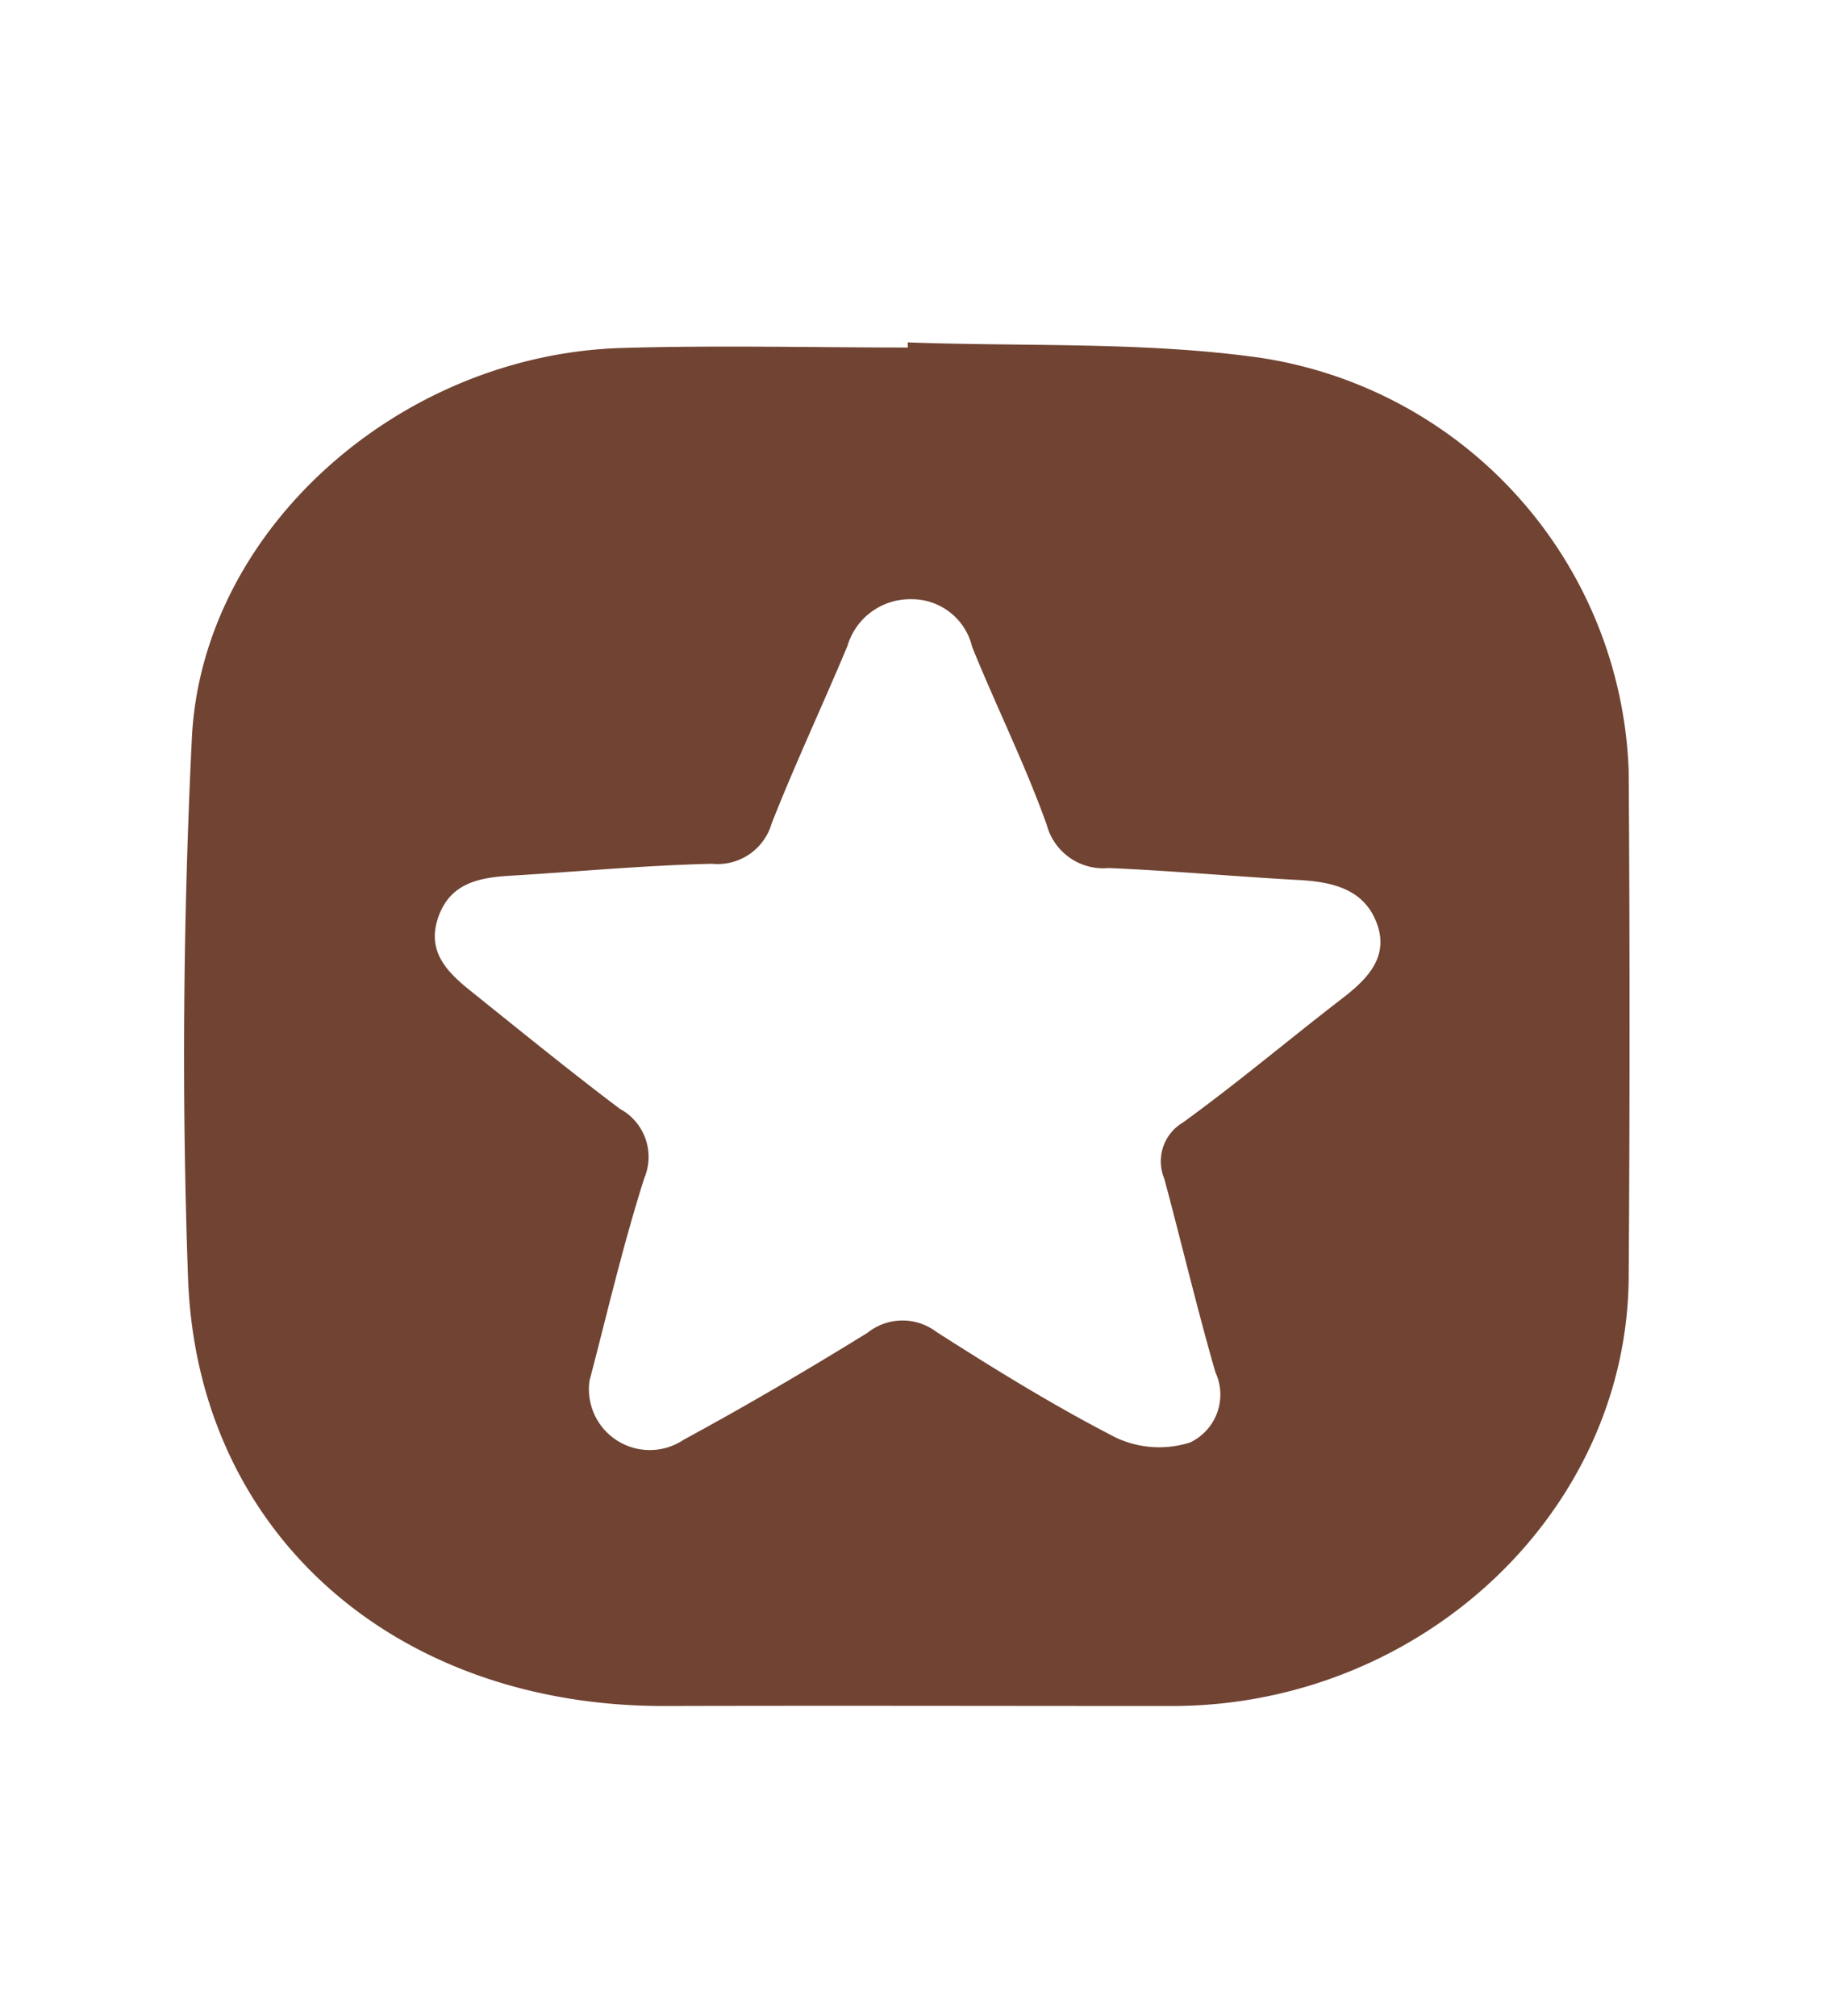 <svg id="Favorite" xmlns="http://www.w3.org/2000/svg" width="48" height="53" viewBox="0 0 48 53">
  <rect id="Rectangle_9" data-name="Rectangle 9" width="48" height="53" fill="none"/>
  <path id="Path_3" data-name="Path 3" d="M129.114,290.837c3.065.113,6.168-.022,9.187.393a11.393,11.393,0,0,1,9.765,10.869q.046,6.663,0,13.327c-.049,6.182-5.474,11.25-12,11.255-4.44,0-8.88-.012-13.32,0-7.094.019-12.31-4.529-12.55-11.249-.169-4.721-.129-9.459.1-14.179.261-5.484,5.464-10.1,11.309-10.269,2.5-.074,5.009-.012,7.512-.012Zm-8.363,27.281a1.6,1.6,0,0,0,2.475,1.563c1.64-.89,3.249-1.833,4.833-2.812a1.474,1.474,0,0,1,1.808-.023c1.535.981,3.092,1.944,4.718,2.779a2.676,2.676,0,0,0,1.953.128,1.393,1.393,0,0,0,.664-1.846c-.486-1.686-.888-3.392-1.343-5.086a1.185,1.185,0,0,1,.49-1.478c1.441-1.045,2.8-2.194,4.207-3.277.694-.534,1.23-1.126.868-2.014-.349-.855-1.159-1.036-2.042-1.084-1.663-.091-3.323-.243-4.987-.314a1.537,1.537,0,0,1-1.626-1.135c-.567-1.586-1.327-3.11-1.961-4.678a1.629,1.629,0,0,0-1.616-1.253,1.714,1.714,0,0,0-1.662,1.227c-.652,1.56-1.373,3.094-1.992,4.665a1.478,1.478,0,0,1-1.57,1.062c-1.778.041-3.552.21-5.328.316-.837.05-1.568.215-1.87,1.1s.229,1.425.854,1.926c1.3,1.042,2.59,2.094,3.924,3.1a1.436,1.436,0,0,1,.641,1.823C121.614,314.611,121.19,316.462,120.752,318.118Z" transform="translate(-105.253 -281.837)" fill="#704332"/>
</svg>
